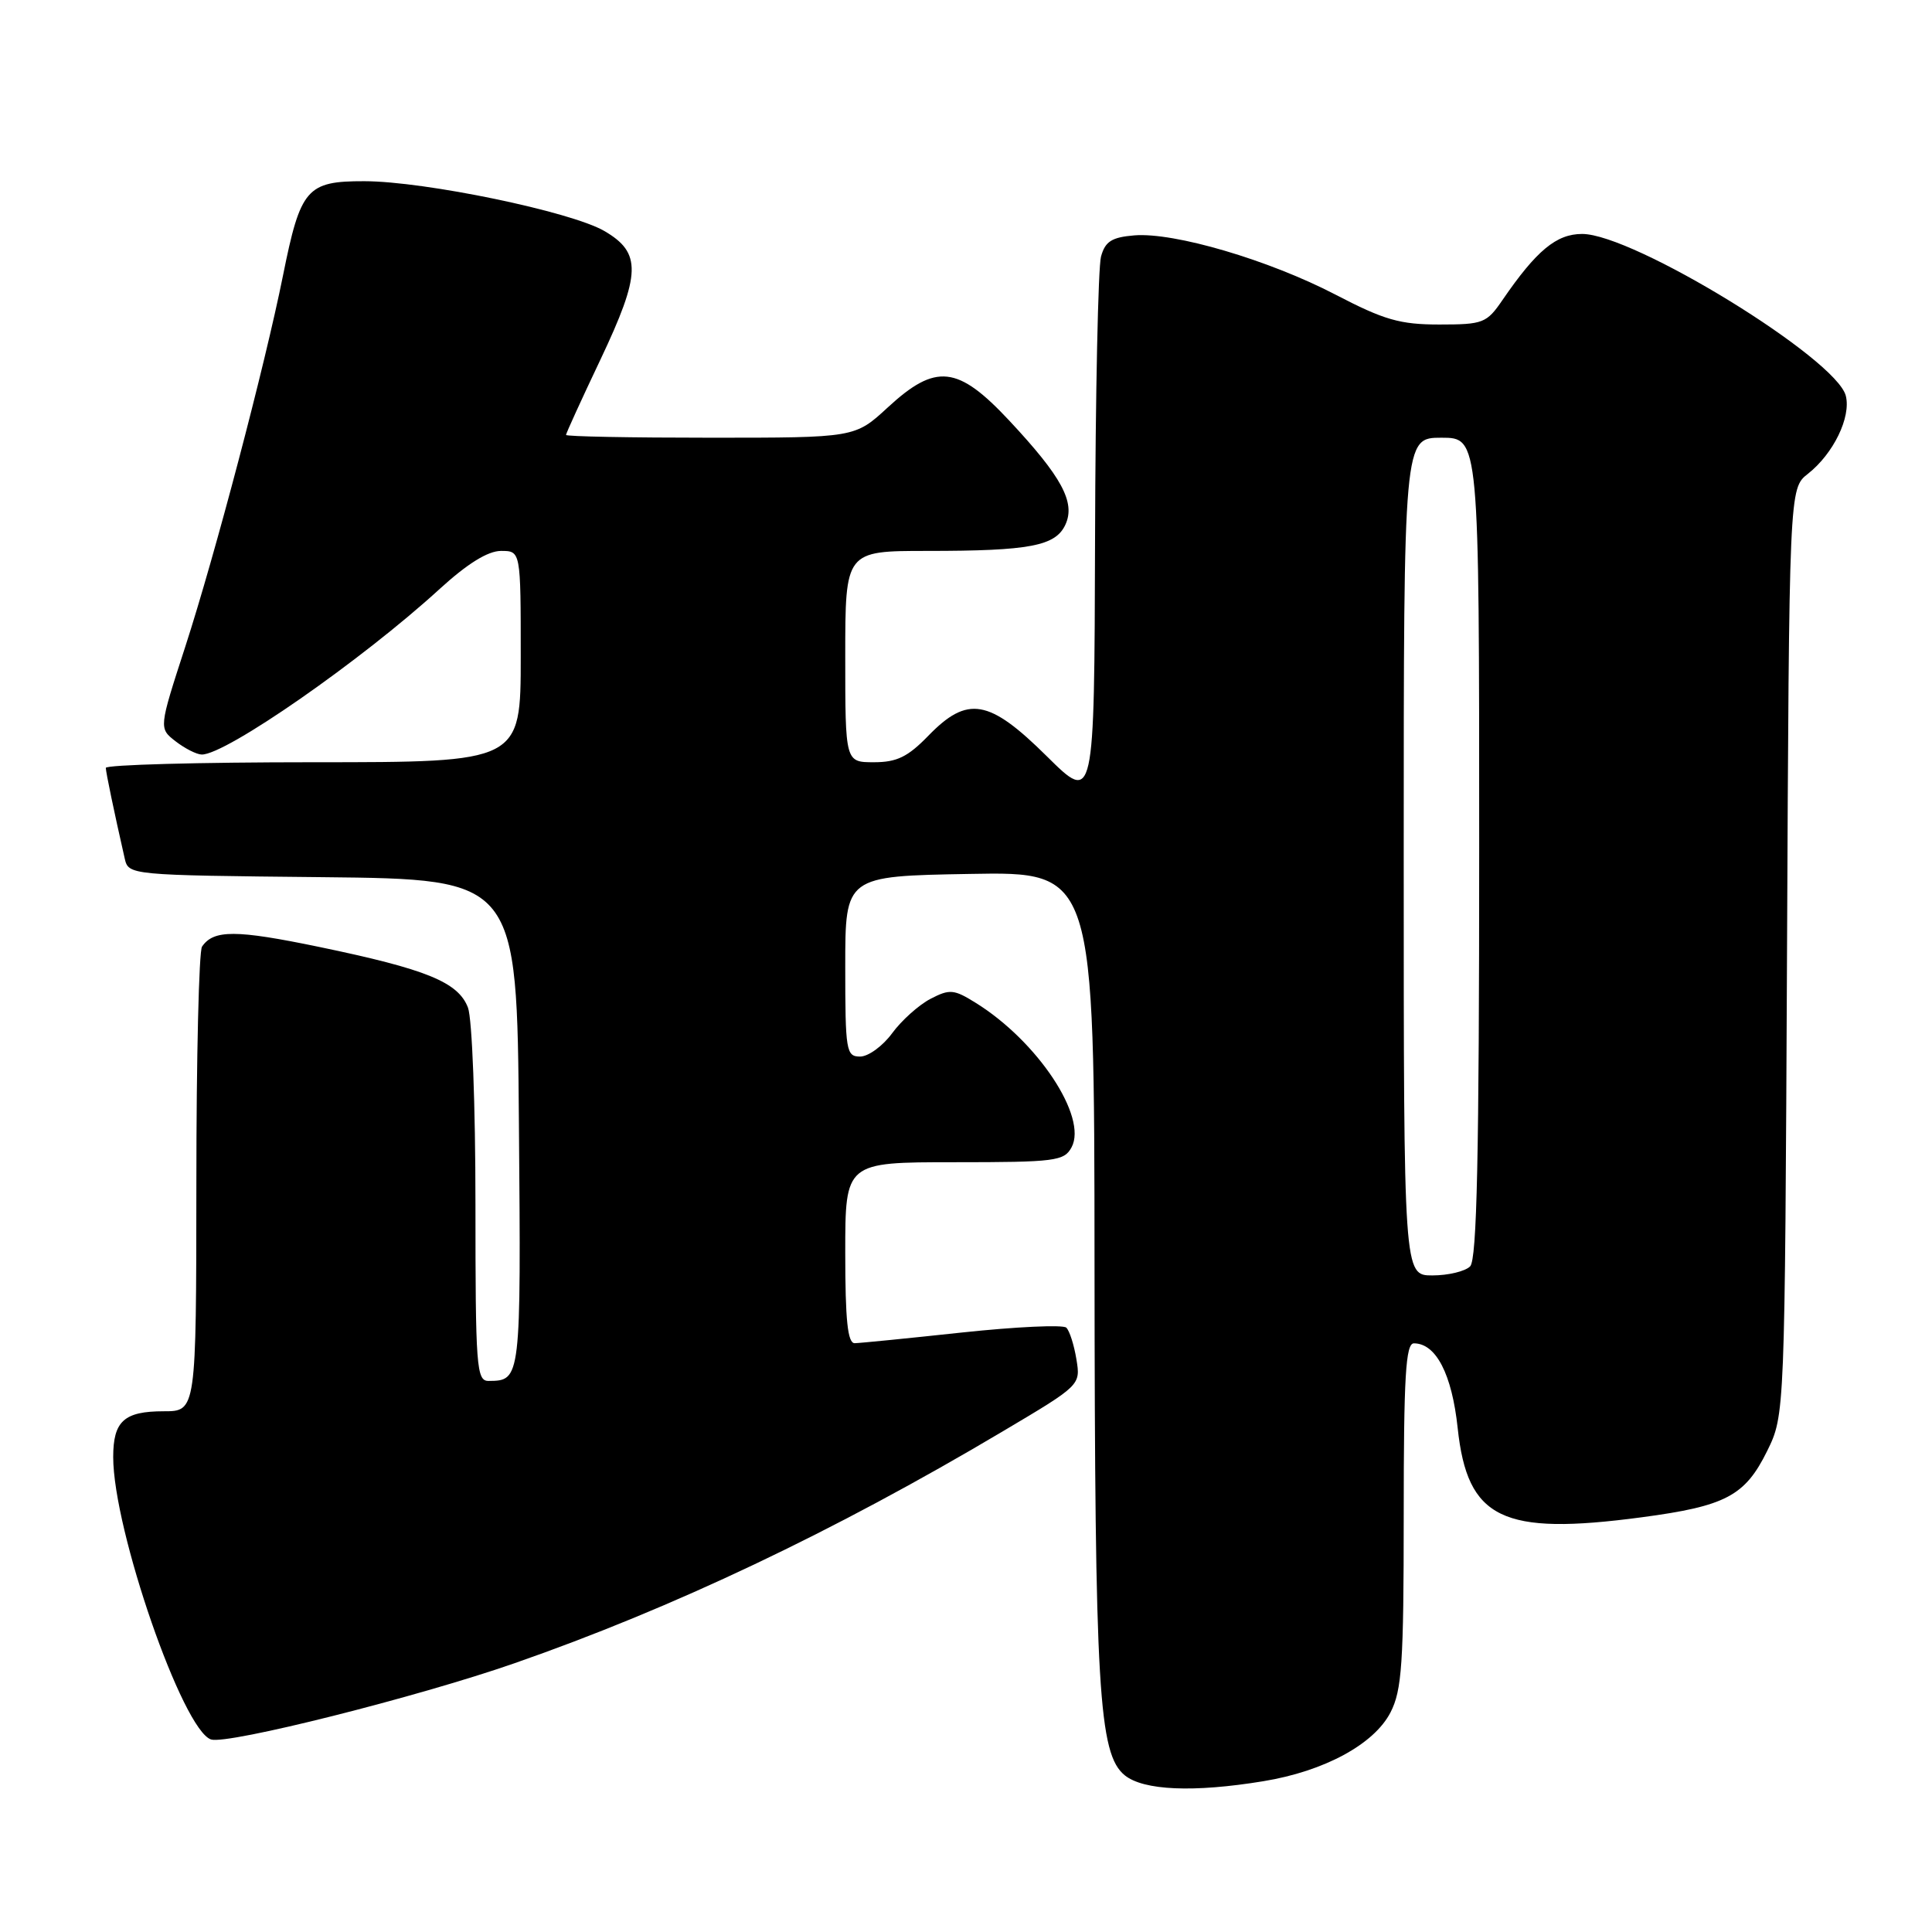 <?xml version="1.0" encoding="UTF-8" standalone="no"?>
<!DOCTYPE svg PUBLIC "-//W3C//DTD SVG 1.1//EN" "http://www.w3.org/Graphics/SVG/1.1/DTD/svg11.dtd" >
<svg xmlns="http://www.w3.org/2000/svg" xmlns:xlink="http://www.w3.org/1999/xlink" version="1.1" viewBox="0 0 256 256">
 <g >
 <path fill="currentColor"
d=" M 167.40 236.02 C 175.47 234.70 182.08 231.12 184.25 226.90 C 185.76 223.96 186.00 220.44 186.00 200.75 C 186.00 182.36 186.26 178.00 187.35 178.00 C 190.28 178.00 192.39 182.08 193.15 189.23 C 194.44 201.28 199.04 203.51 217.52 201.05 C 228.66 199.57 231.22 198.22 234.15 192.28 C 236.50 187.50 236.50 187.50 236.79 126.12 C 237.07 64.73 237.07 64.73 239.56 62.78 C 242.94 60.12 245.29 55.28 244.58 52.45 C 243.34 47.52 216.44 31.00 209.64 31.00 C 206.23 31.00 203.59 33.19 199.09 39.75 C 196.99 42.82 196.53 43.00 190.72 43.00 C 185.51 43.00 183.41 42.40 176.98 39.05 C 168.11 34.44 155.58 30.75 150.29 31.19 C 147.31 31.44 146.44 31.99 145.89 34.00 C 145.51 35.38 145.15 52.24 145.10 71.47 C 145.00 106.44 145.00 106.44 138.72 100.22 C 131.05 92.62 128.21 92.13 123.00 97.50 C 120.29 100.29 118.84 101.00 115.80 101.00 C 112.00 101.00 112.00 101.00 112.00 87.00 C 112.00 73.00 112.00 73.00 122.87 73.00 C 136.48 73.00 139.88 72.35 141.18 69.50 C 142.52 66.56 140.69 63.18 133.75 55.75 C 126.90 48.42 124.01 48.10 117.62 54.00 C 113.28 58.00 113.28 58.00 94.14 58.00 C 83.61 58.00 75.00 57.84 75.00 57.63 C 75.00 57.43 77.05 52.93 79.57 47.63 C 84.95 36.27 85.03 33.49 80.08 30.61 C 75.66 28.04 56.31 24.02 48.27 24.01 C 40.65 24.00 39.82 24.96 37.50 36.50 C 35.08 48.54 28.50 73.50 24.55 85.69 C 21.04 96.50 21.04 96.50 23.27 98.23 C 24.50 99.18 26.05 99.97 26.73 99.98 C 29.90 100.03 47.91 87.51 58.28 78.02 C 61.94 74.68 64.65 73.00 66.39 73.00 C 69.00 73.00 69.00 73.00 69.00 87.00 C 69.00 101.00 69.00 101.00 41.50 101.00 C 26.38 101.00 14.01 101.34 14.02 101.75 C 14.05 102.42 15.07 107.35 16.52 113.73 C 17.03 115.96 17.05 115.97 42.76 116.23 C 68.50 116.50 68.50 116.50 68.76 148.93 C 69.04 182.87 69.03 182.95 64.75 182.98 C 63.13 183.00 63.00 181.22 63.00 159.57 C 63.00 146.46 62.56 134.98 62.01 133.52 C 60.72 130.14 56.54 128.43 42.28 125.47 C 31.23 123.18 28.31 123.18 26.77 125.43 C 26.36 126.02 26.02 140.11 26.02 156.75 C 26.00 187.00 26.00 187.00 21.70 187.00 C 16.44 187.00 15.00 188.31 15.00 193.07 C 15.00 202.72 24.22 229.30 27.97 230.49 C 30.16 231.19 55.30 224.87 68.14 220.40 C 89.14 213.09 110.52 202.94 132.84 189.68 C 143.19 183.54 143.19 183.54 142.63 180.11 C 142.32 178.22 141.72 176.33 141.29 175.92 C 140.85 175.51 134.65 175.80 127.50 176.56 C 120.35 177.33 113.94 177.97 113.25 177.98 C 112.32 177.99 112.00 174.95 112.00 166.00 C 112.00 154.00 112.00 154.00 126.46 154.00 C 139.85 154.00 141.01 153.85 141.99 152.02 C 144.14 148.01 137.48 137.97 129.30 132.89 C 126.40 131.08 125.84 131.03 123.30 132.35 C 121.76 133.15 119.47 135.20 118.22 136.90 C 116.97 138.61 115.05 140.00 113.97 140.00 C 112.12 140.00 112.00 139.27 112.00 128.05 C 112.00 116.09 112.00 116.09 128.50 115.80 C 145.00 115.50 145.00 115.50 145.03 167.50 C 145.07 223.92 145.57 232.42 149.04 235.24 C 151.54 237.25 158.14 237.54 167.40 236.02 Z  M 186.00 113.50 C 186.00 58.00 186.00 58.00 191.00 58.00 C 196.00 58.00 196.00 58.00 196.00 112.30 C 196.00 153.20 195.70 166.90 194.80 167.80 C 194.14 168.46 191.89 169.00 189.80 169.00 C 186.00 169.00 186.00 169.00 186.00 113.50 Z "/>
</g>
</svg>